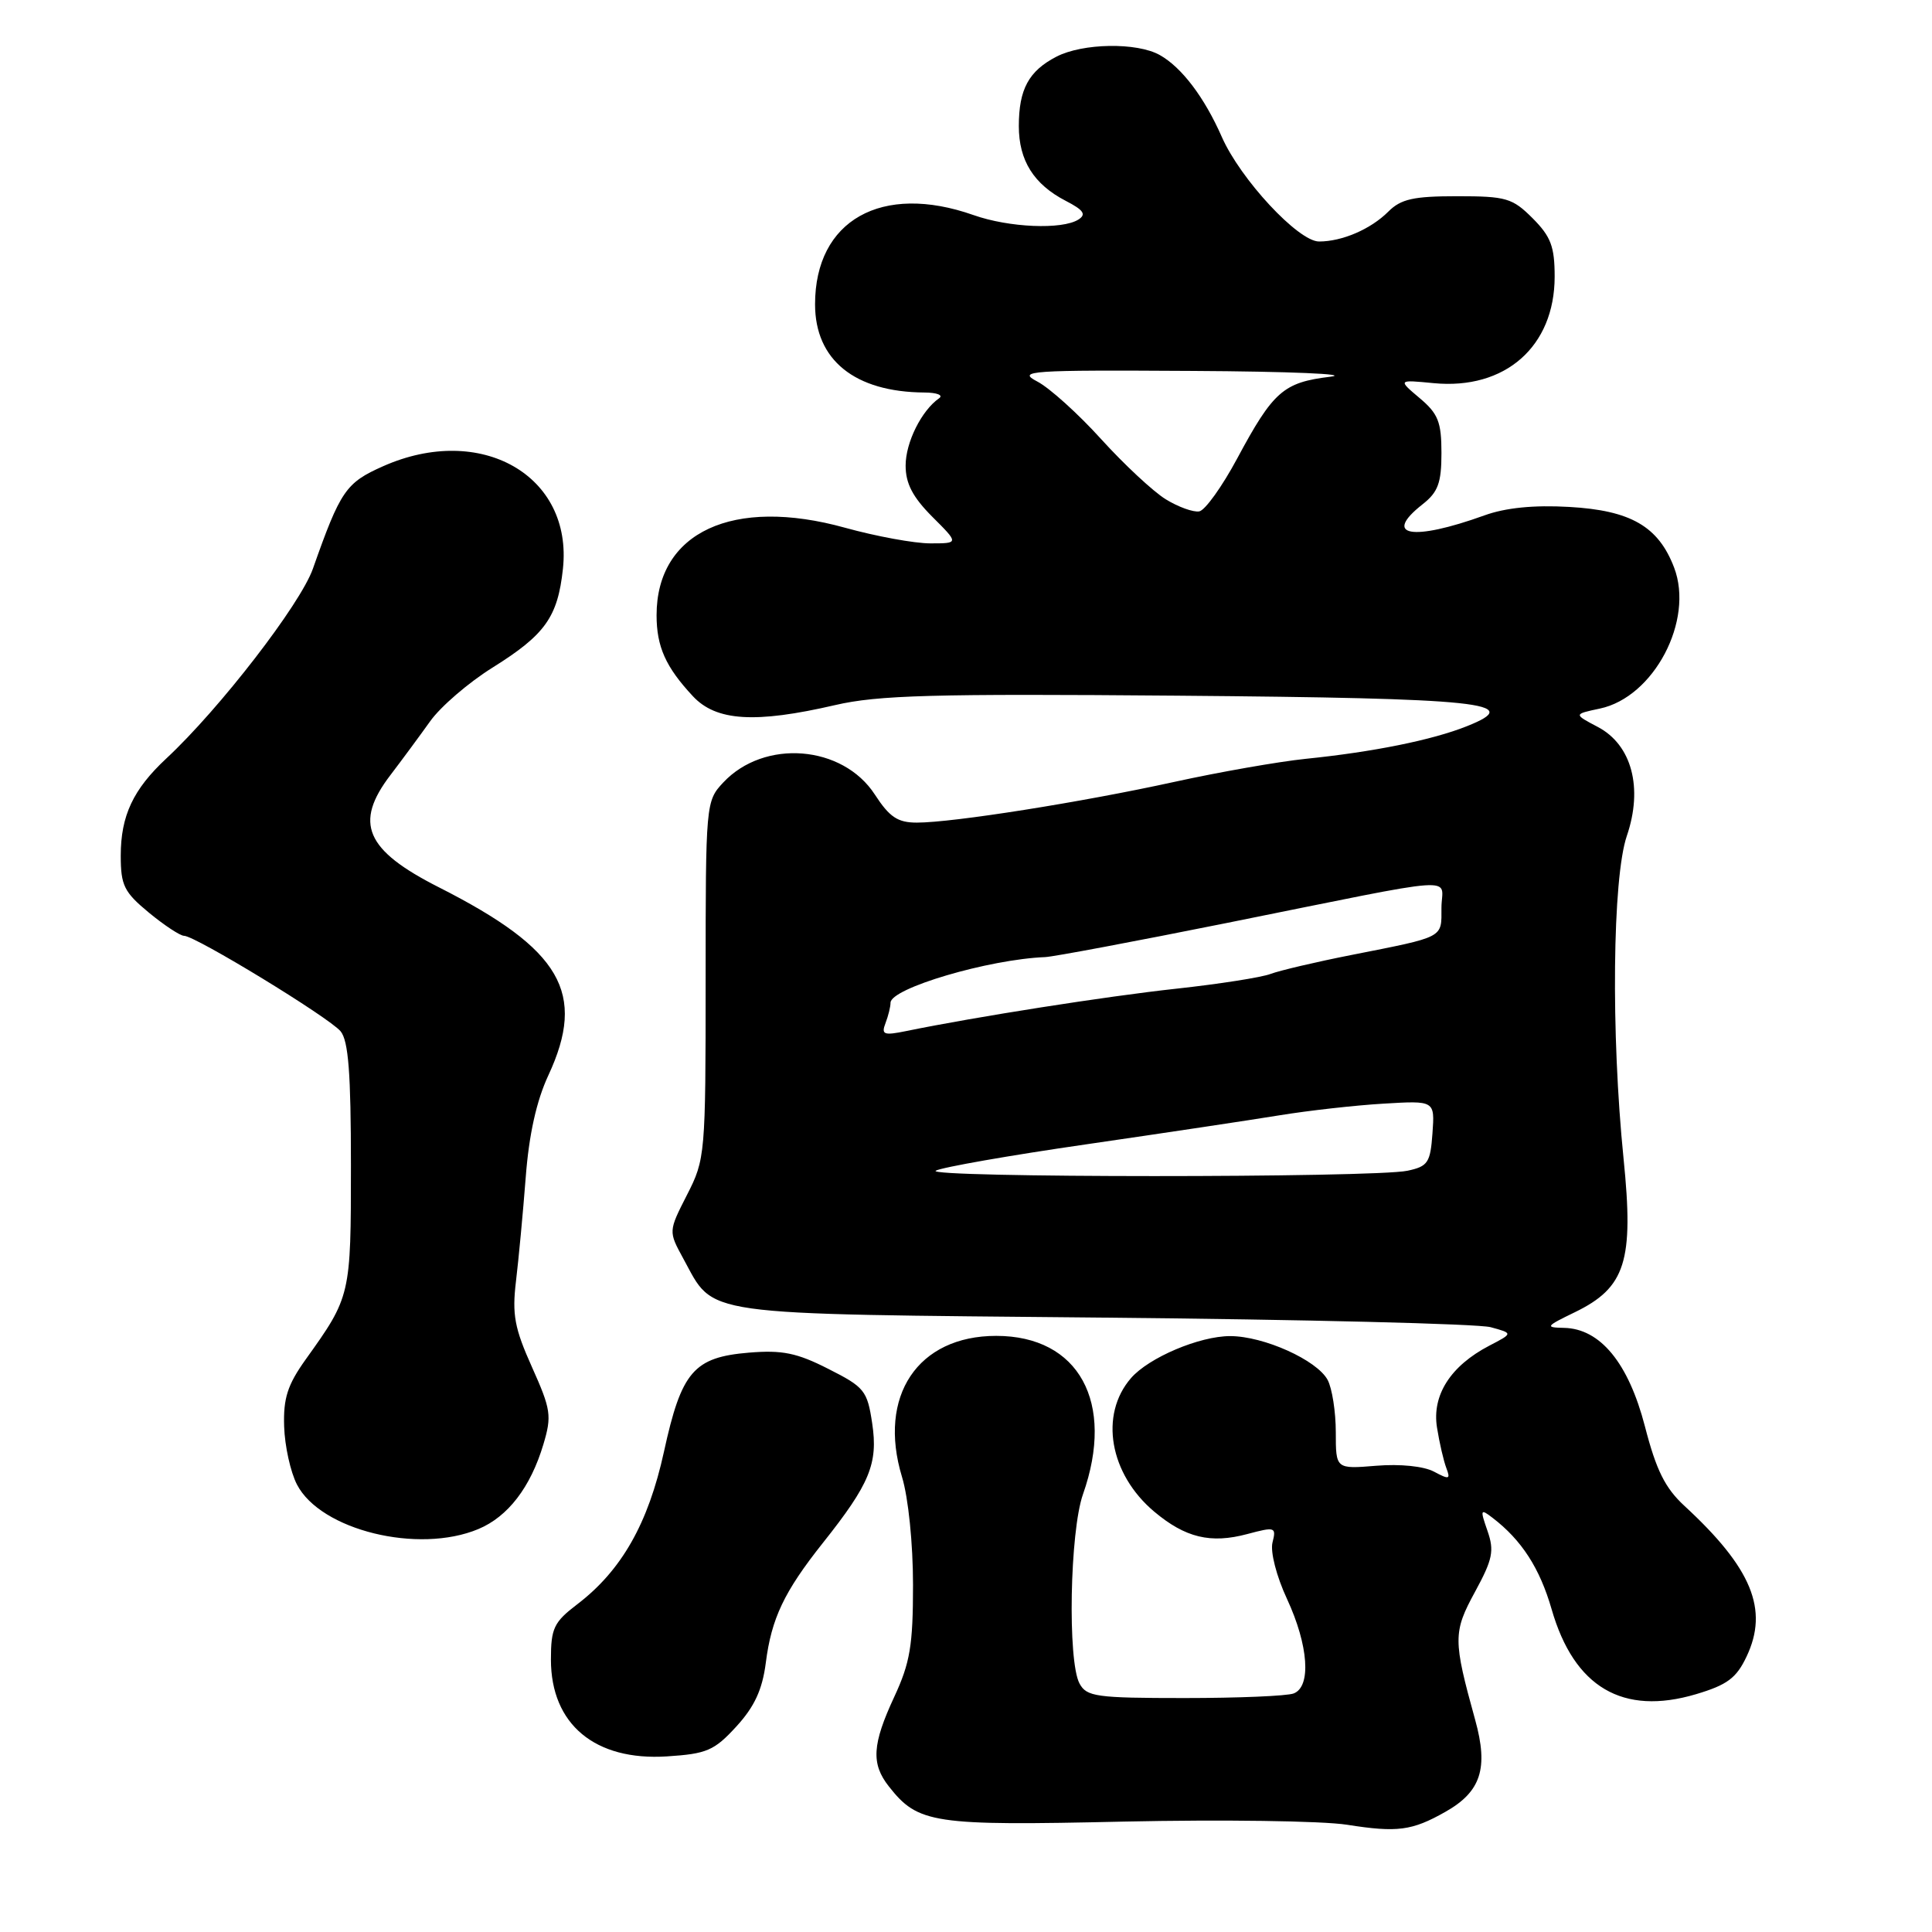 <?xml version="1.0" encoding="UTF-8" standalone="no"?>
<!DOCTYPE svg PUBLIC "-//W3C//DTD SVG 1.1//EN" "http://www.w3.org/Graphics/SVG/1.1/DTD/svg11.dtd" >
<svg xmlns="http://www.w3.org/2000/svg" xmlns:xlink="http://www.w3.org/1999/xlink" version="1.1" viewBox="0 0 256 256">
 <g >
 <path fill="currentColor"
d=" M 191.50 240.09 C 196.24 237.42 197.25 234.32 195.47 227.90 C 192.53 217.28 192.53 216.28 195.45 210.92 C 197.79 206.62 198.02 205.49 197.10 202.85 C 196.11 200.01 196.16 199.88 197.76 201.11 C 201.62 204.06 204.03 207.79 205.60 213.24 C 208.58 223.58 215.03 227.37 224.73 224.49 C 228.86 223.26 230.08 222.36 231.43 219.50 C 234.39 213.27 232.12 207.77 223.20 199.54 C 220.64 197.18 219.46 194.82 217.96 189.00 C 215.78 180.60 212.04 176.04 207.23 175.95 C 204.70 175.90 204.81 175.75 208.67 173.88 C 215.40 170.61 216.51 167.12 215.13 153.52 C 213.45 136.96 213.66 116.36 215.56 110.77 C 217.74 104.39 216.22 98.69 211.71 96.32 C 208.50 94.63 208.50 94.63 211.99 93.89 C 219.14 92.38 224.50 82.22 221.83 75.21 C 219.75 69.75 216.08 67.63 207.92 67.17 C 203.24 66.90 199.49 67.28 196.70 68.29 C 187.11 71.75 183.13 71.04 188.50 66.82 C 190.55 65.21 191.00 63.99 191.00 60.02 C 191.00 55.91 190.56 54.81 188.11 52.75 C 185.22 50.31 185.22 50.31 189.97 50.77 C 199.44 51.68 205.99 45.92 206.00 36.67 C 206.00 32.67 205.50 31.35 203.08 28.92 C 200.40 26.24 199.57 26.00 193.08 26.00 C 187.29 26.00 185.63 26.37 183.96 28.04 C 181.63 30.37 177.84 32.00 174.78 32.00 C 172.03 32.00 164.36 23.74 161.90 18.15 C 159.58 12.88 156.58 8.92 153.67 7.29 C 150.64 5.59 143.46 5.71 139.98 7.51 C 136.31 9.41 135.00 11.83 135.00 16.71 C 135.00 21.27 136.98 24.42 141.21 26.61 C 143.59 27.84 143.97 28.40 142.90 29.09 C 140.73 30.46 133.70 30.16 129.00 28.50 C 116.83 24.21 108.00 29.18 108.00 40.32 C 108.00 47.71 113.26 51.95 122.50 52.01 C 124.15 52.02 125.02 52.36 124.44 52.77 C 122.11 54.39 120.00 58.62 120.00 61.69 C 120.00 64.07 120.94 65.87 123.53 68.47 C 127.07 72.00 127.07 72.00 123.26 72.00 C 121.17 72.00 116.09 71.07 111.98 69.93 C 97.13 65.81 87.00 70.51 87.00 81.52 C 87.00 85.69 88.21 88.39 91.81 92.25 C 94.89 95.56 100.07 95.88 110.65 93.43 C 116.33 92.11 123.65 91.91 155.96 92.18 C 196.50 92.52 202.18 93.12 194.36 96.23 C 189.78 98.06 181.95 99.64 173.00 100.55 C 169.43 100.92 161.59 102.29 155.58 103.61 C 143.31 106.30 126.26 109.00 121.49 109.00 C 118.95 109.00 117.87 108.28 115.92 105.28 C 111.65 98.71 101.26 97.89 95.83 103.69 C 93.53 106.15 93.50 106.44 93.50 129.84 C 93.50 153.02 93.45 153.60 91.03 158.33 C 88.57 163.16 88.57 163.16 90.53 166.75 C 94.77 174.48 91.90 174.07 146.09 174.59 C 172.74 174.84 195.88 175.41 197.52 175.86 C 200.50 176.67 200.50 176.67 197.34 178.31 C 192.20 180.99 189.72 184.87 190.41 189.16 C 190.73 191.18 191.29 193.59 191.65 194.53 C 192.22 196.03 192.03 196.08 190.01 195.00 C 188.65 194.28 185.53 193.96 182.36 194.22 C 177.00 194.66 177.00 194.66 177.00 189.77 C 177.00 187.07 176.51 183.96 175.92 182.85 C 174.51 180.22 167.45 177.04 163.00 177.04 C 158.93 177.04 152.22 179.89 149.86 182.61 C 145.65 187.47 147.01 195.31 152.94 200.30 C 157.06 203.76 160.41 204.57 165.27 203.27 C 168.98 202.28 169.13 202.34 168.61 204.40 C 168.31 205.63 169.13 208.85 170.54 211.88 C 173.39 218.03 173.77 223.49 171.42 224.39 C 170.55 224.73 164.04 225.00 156.95 225.00 C 145.24 225.00 143.98 224.82 143.04 223.07 C 141.44 220.09 141.76 202.93 143.50 198.00 C 147.79 185.83 142.96 177.01 132.00 177.01 C 121.60 177.01 116.27 184.99 119.52 195.70 C 120.36 198.45 120.98 204.55 120.98 210.00 C 120.98 218.03 120.59 220.33 118.49 224.85 C 115.57 231.13 115.41 233.70 117.77 236.70 C 121.66 241.65 123.58 241.94 148.93 241.37 C 161.89 241.09 175.20 241.27 178.50 241.79 C 185.15 242.84 187.10 242.58 191.50 240.09 Z  M 97.57 228.77 C 99.97 226.15 101.01 223.90 101.47 220.35 C 102.22 214.44 103.90 210.91 109.03 204.45 C 115.25 196.63 116.37 193.92 115.57 188.60 C 114.92 184.26 114.55 183.80 109.75 181.38 C 105.59 179.26 103.64 178.87 99.26 179.23 C 91.92 179.84 90.30 181.72 87.98 192.35 C 85.90 201.87 82.36 208.10 76.47 212.59 C 73.39 214.94 73.00 215.75 73.00 219.90 C 73.00 228.48 78.84 233.35 88.39 232.73 C 93.65 232.39 94.64 231.97 97.57 228.77 Z  M 63.38 202.61 C 67.31 200.97 70.30 197.07 72.00 191.39 C 73.13 187.61 73.01 186.77 70.49 181.15 C 68.18 176.00 67.84 174.20 68.37 169.77 C 68.72 166.87 69.30 160.68 69.66 156.01 C 70.09 150.34 71.09 145.86 72.65 142.51 C 77.74 131.57 74.40 125.81 58.17 117.58 C 48.41 112.64 46.87 109.06 51.75 102.68 C 53.26 100.70 55.62 97.50 57.00 95.57 C 58.38 93.63 62.10 90.43 65.28 88.45 C 72.24 84.10 73.90 81.77 74.59 75.38 C 75.93 63.00 63.71 56.03 50.76 61.78 C 45.82 63.97 45.11 65.01 41.46 75.36 C 39.80 80.07 29.10 93.93 22.04 100.50 C 17.64 104.60 16.00 108.09 16.00 113.38 C 16.00 117.33 16.44 118.21 19.73 120.93 C 21.78 122.62 23.88 124.00 24.39 124.00 C 25.88 124.00 43.60 134.82 45.13 136.65 C 46.17 137.91 46.50 142.22 46.50 154.41 C 46.50 171.69 46.47 171.80 40.50 180.14 C 38.10 183.50 37.53 185.27 37.65 189.01 C 37.73 191.59 38.49 195.05 39.35 196.71 C 42.48 202.76 55.42 205.94 63.38 202.61 Z  M 124.00 155.12 C 124.83 154.67 133.82 153.09 144.00 151.62 C 154.18 150.14 165.65 148.42 169.50 147.79 C 173.35 147.16 179.57 146.46 183.31 146.24 C 190.12 145.83 190.12 145.83 189.81 150.16 C 189.53 154.07 189.21 154.55 186.50 155.13 C 182.01 156.08 122.26 156.07 124.00 155.12 Z  M 117.33 135.58 C 117.70 134.62 118.00 133.40 118.00 132.87 C 118.00 130.95 131.02 127.11 138.50 126.82 C 139.60 126.77 150.40 124.74 162.50 122.31 C 194.56 115.86 191.00 116.11 191.00 120.30 C 191.00 124.34 191.50 124.08 179.02 126.55 C 174.35 127.47 169.56 128.60 168.36 129.05 C 167.17 129.51 161.53 130.39 155.84 131.01 C 146.56 132.02 129.24 134.74 120.08 136.62 C 117.10 137.23 116.75 137.09 117.33 135.58 Z  M 154.47 66.16 C 152.80 65.13 148.95 61.54 145.91 58.19 C 142.87 54.83 139.06 51.39 137.44 50.55 C 134.73 49.13 136.32 49.02 158.00 49.15 C 170.93 49.22 179.14 49.57 176.26 49.92 C 170.06 50.67 168.71 51.85 163.93 60.76 C 161.94 64.47 159.68 67.62 158.91 67.76 C 158.13 67.90 156.13 67.18 154.47 66.16 Z "/>
</g>
</svg>